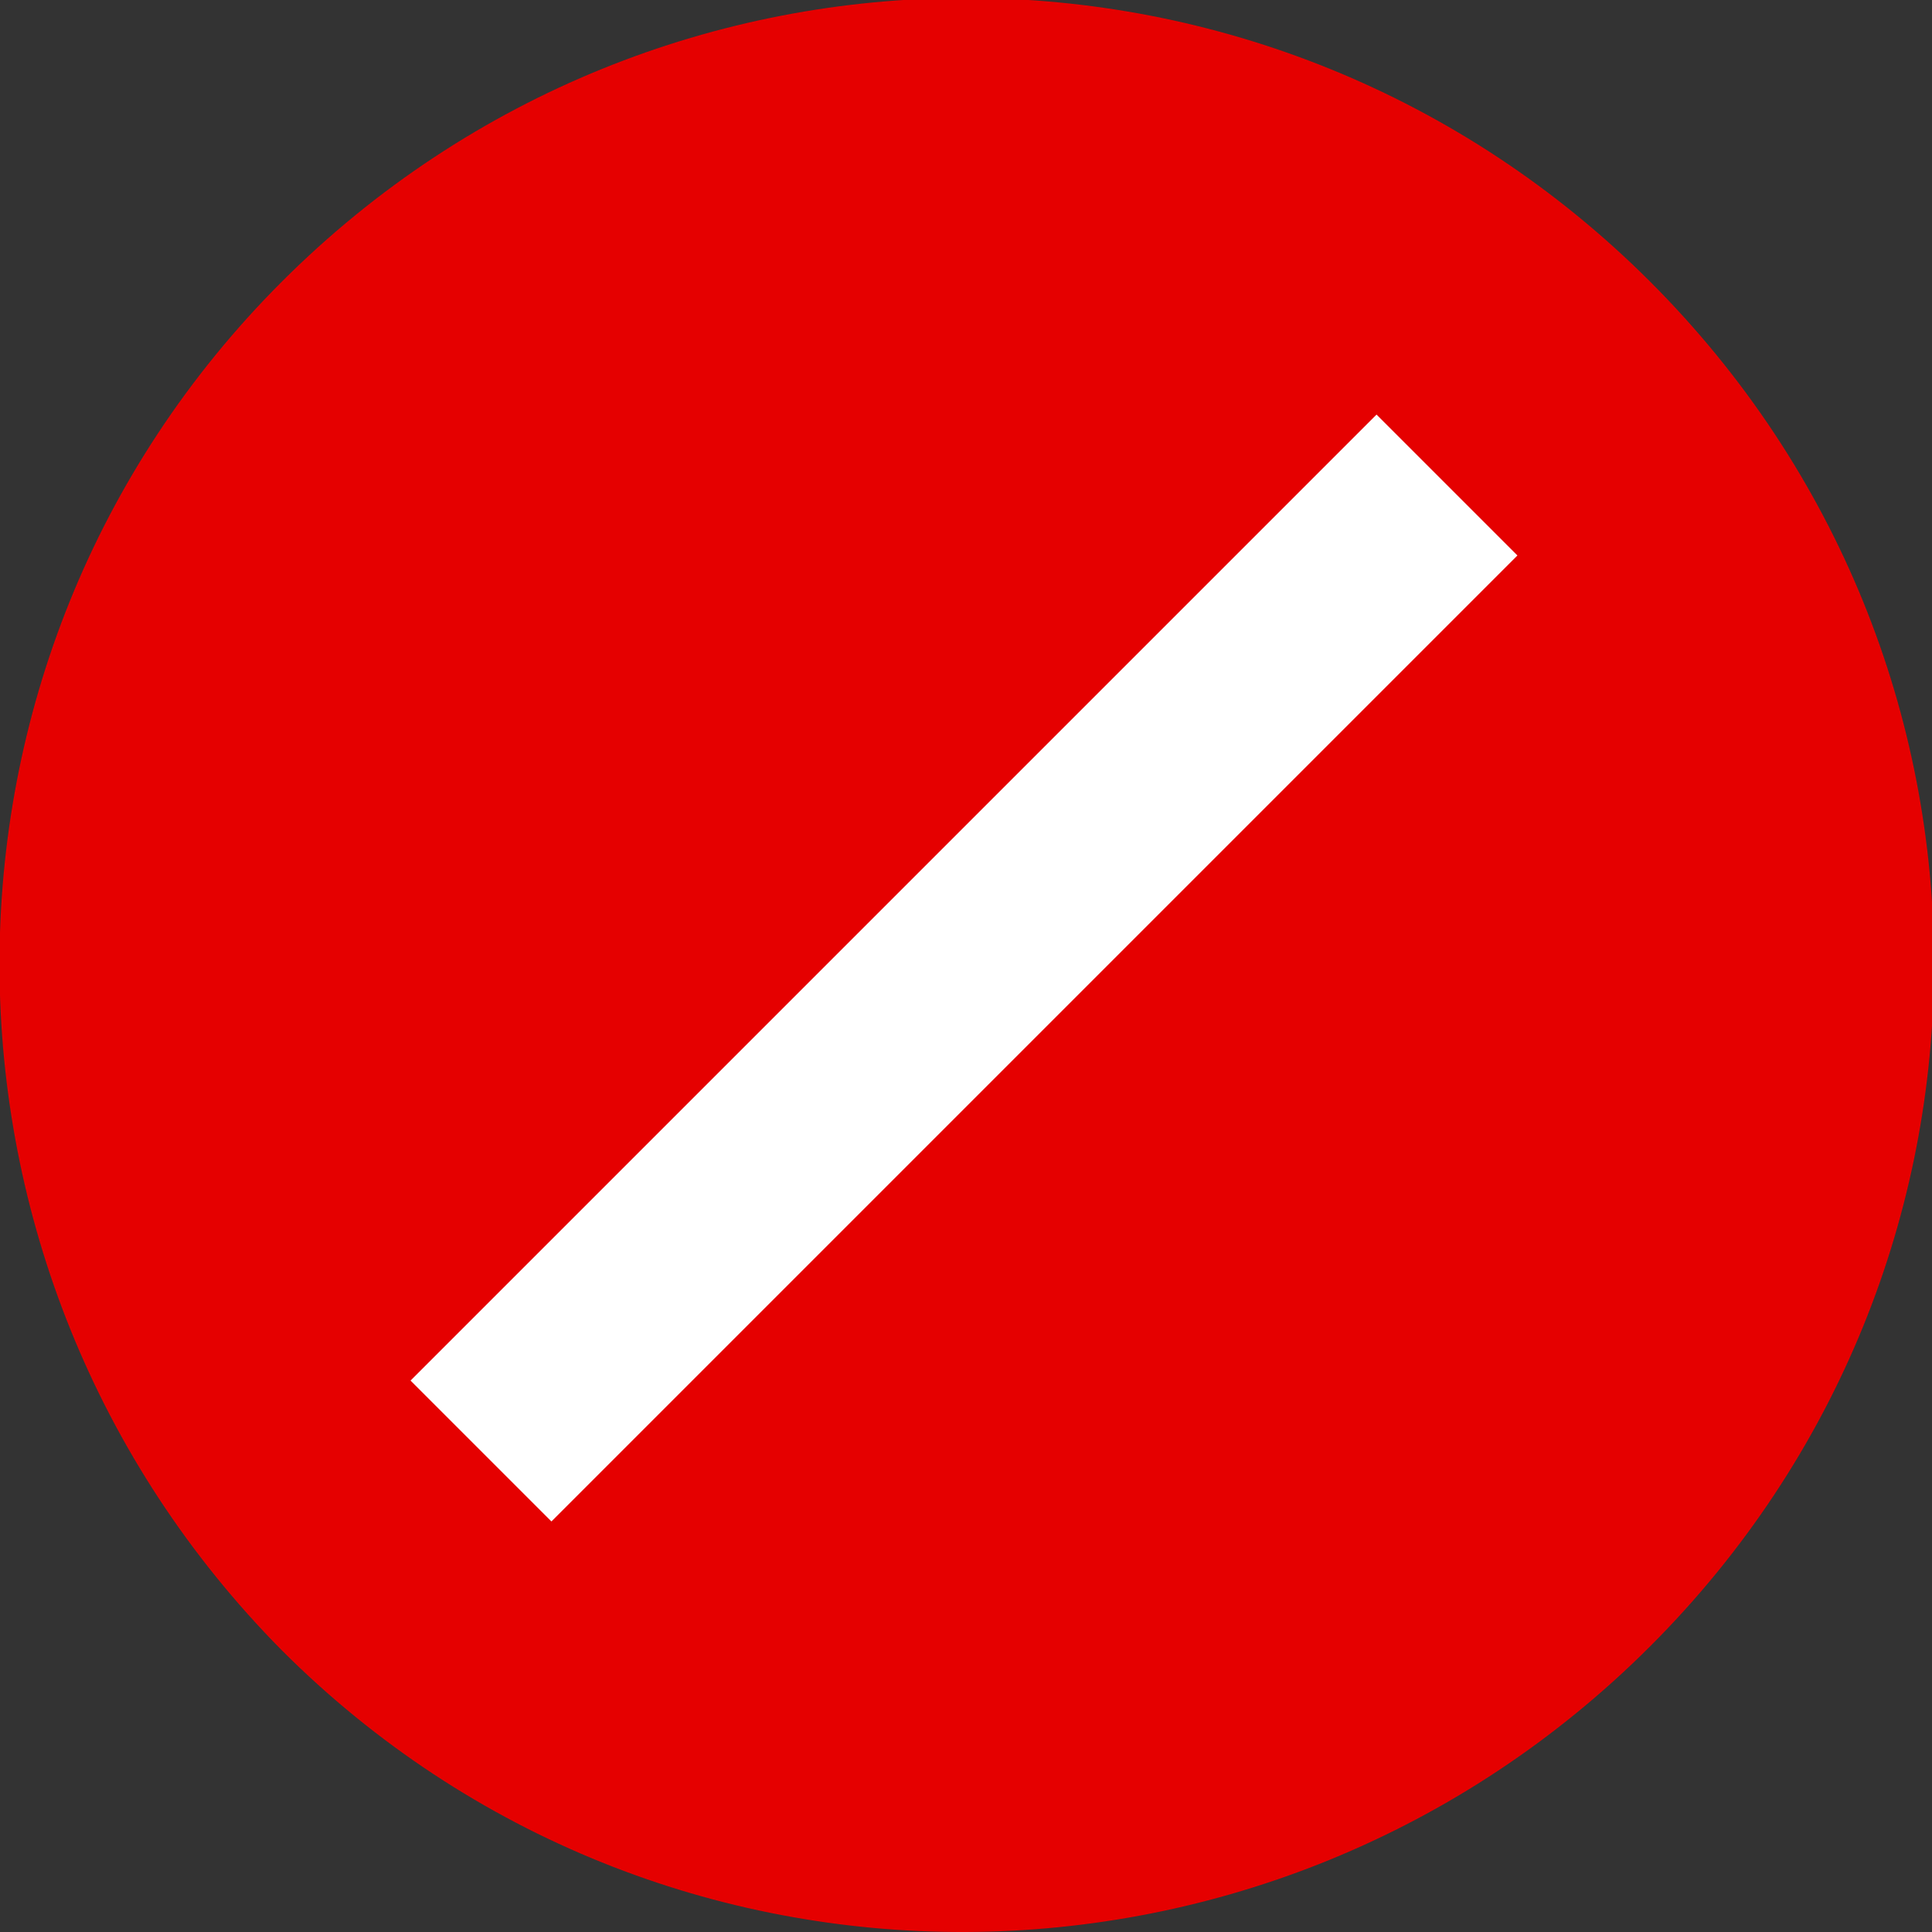 <svg xmlns="http://www.w3.org/2000/svg" viewBox="0 0 48 48"><rect x="0" y="0" width="48" height="48" fill="#333333" stroke="none"/><path fill="#E50000" d="M7 7c9.4-9.4 24.6-9.4 34 0s9.4 24.5 0 33.9-24.6 9.5-34 .1c-9.3-9.4-9.4-24.6 0-34z"/><path fill="#FFF" d="M10.2 34.3l24-24 3.5 3.5-24 24-3.5-3.5z"/></svg>